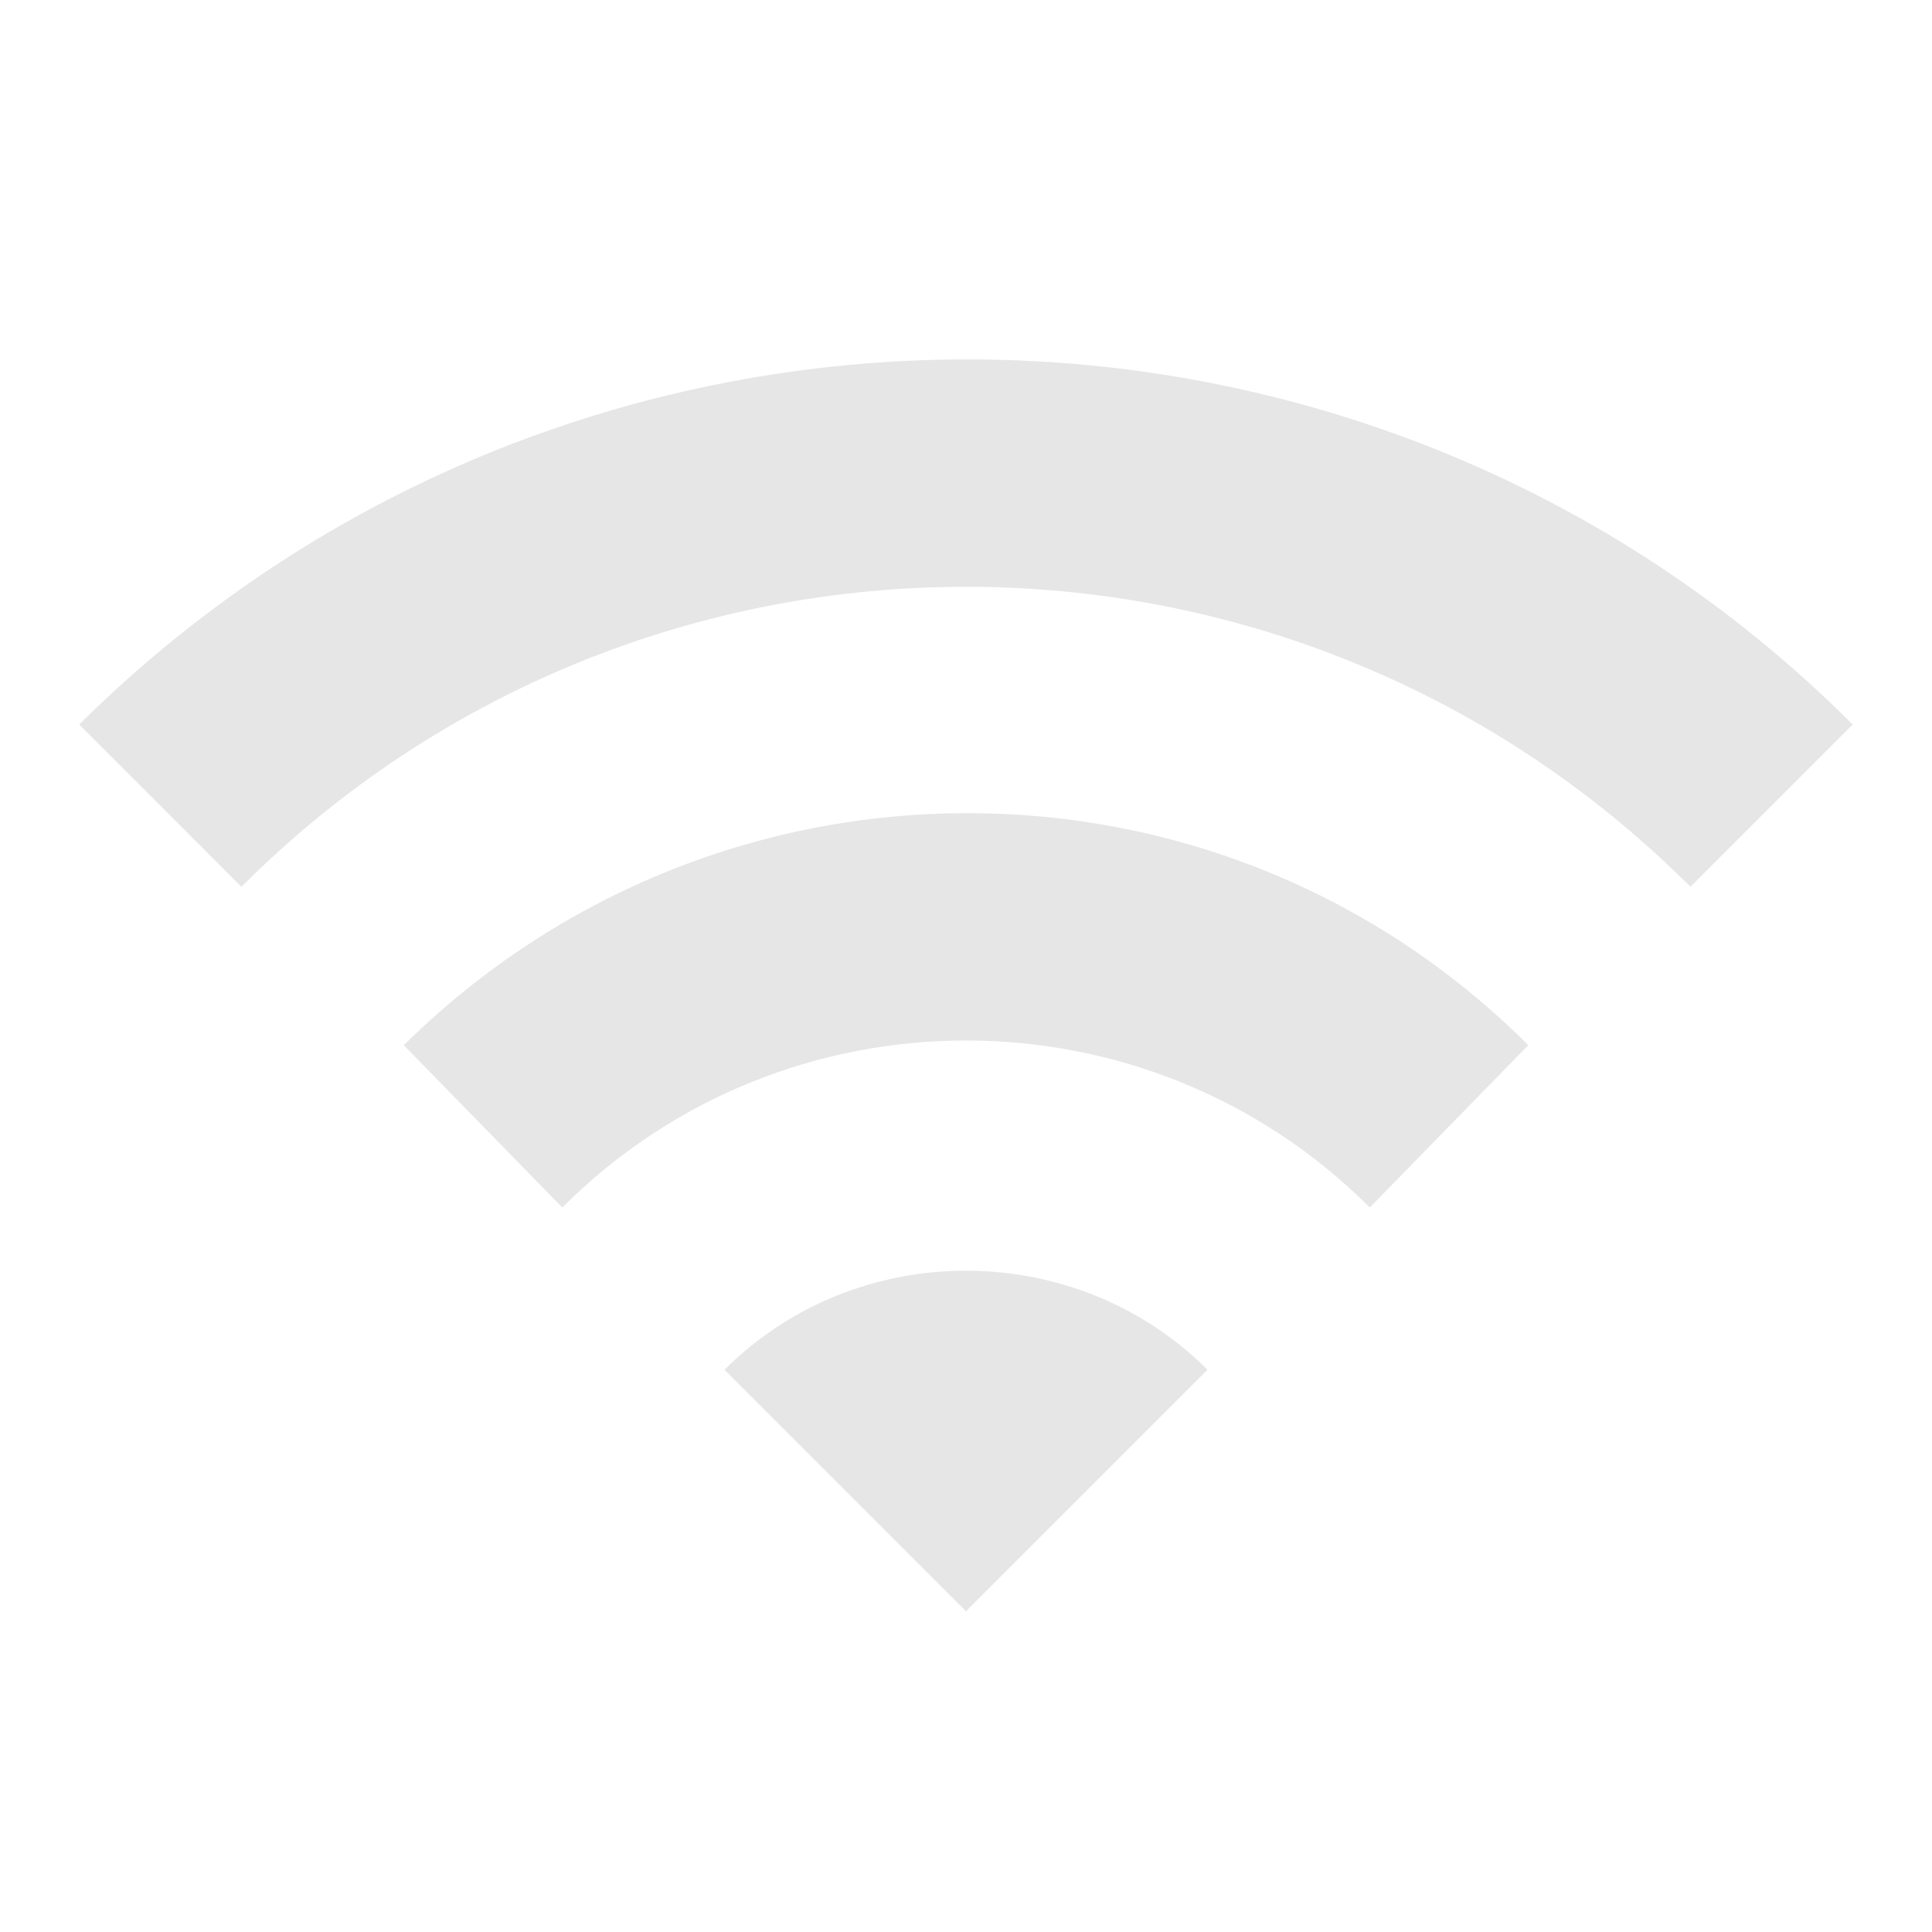 <?xml version="1.0" standalone="no"?><!DOCTYPE svg PUBLIC "-//W3C//DTD SVG 1.1//EN" "http://www.w3.org/Graphics/SVG/1.1/DTD/svg11.dtd"><svg t="1553250761813" class="icon" style="" viewBox="0 0 1024 1024" version="1.1" xmlns="http://www.w3.org/2000/svg" p-id="2712" xmlns:xlink="http://www.w3.org/1999/xlink" width="128" height="128"><defs><style type="text/css"></style></defs><path d="M214.016 553.984c166.016-164.011 432-164.011 596.011 0L726.016 640c-118.016-118.016-310.016-118.016-427.989 0zM384 726.016c70.016-70.016 185.984-70.016 256 0l-128 128zM41.984 384c260.011-258.005 681.984-258.005 939.989 0l-86.016 86.016c-212.011-212.011-555.989-212.011-768 0z" p-id="2713" fill="#e6e6e6"></path></svg>